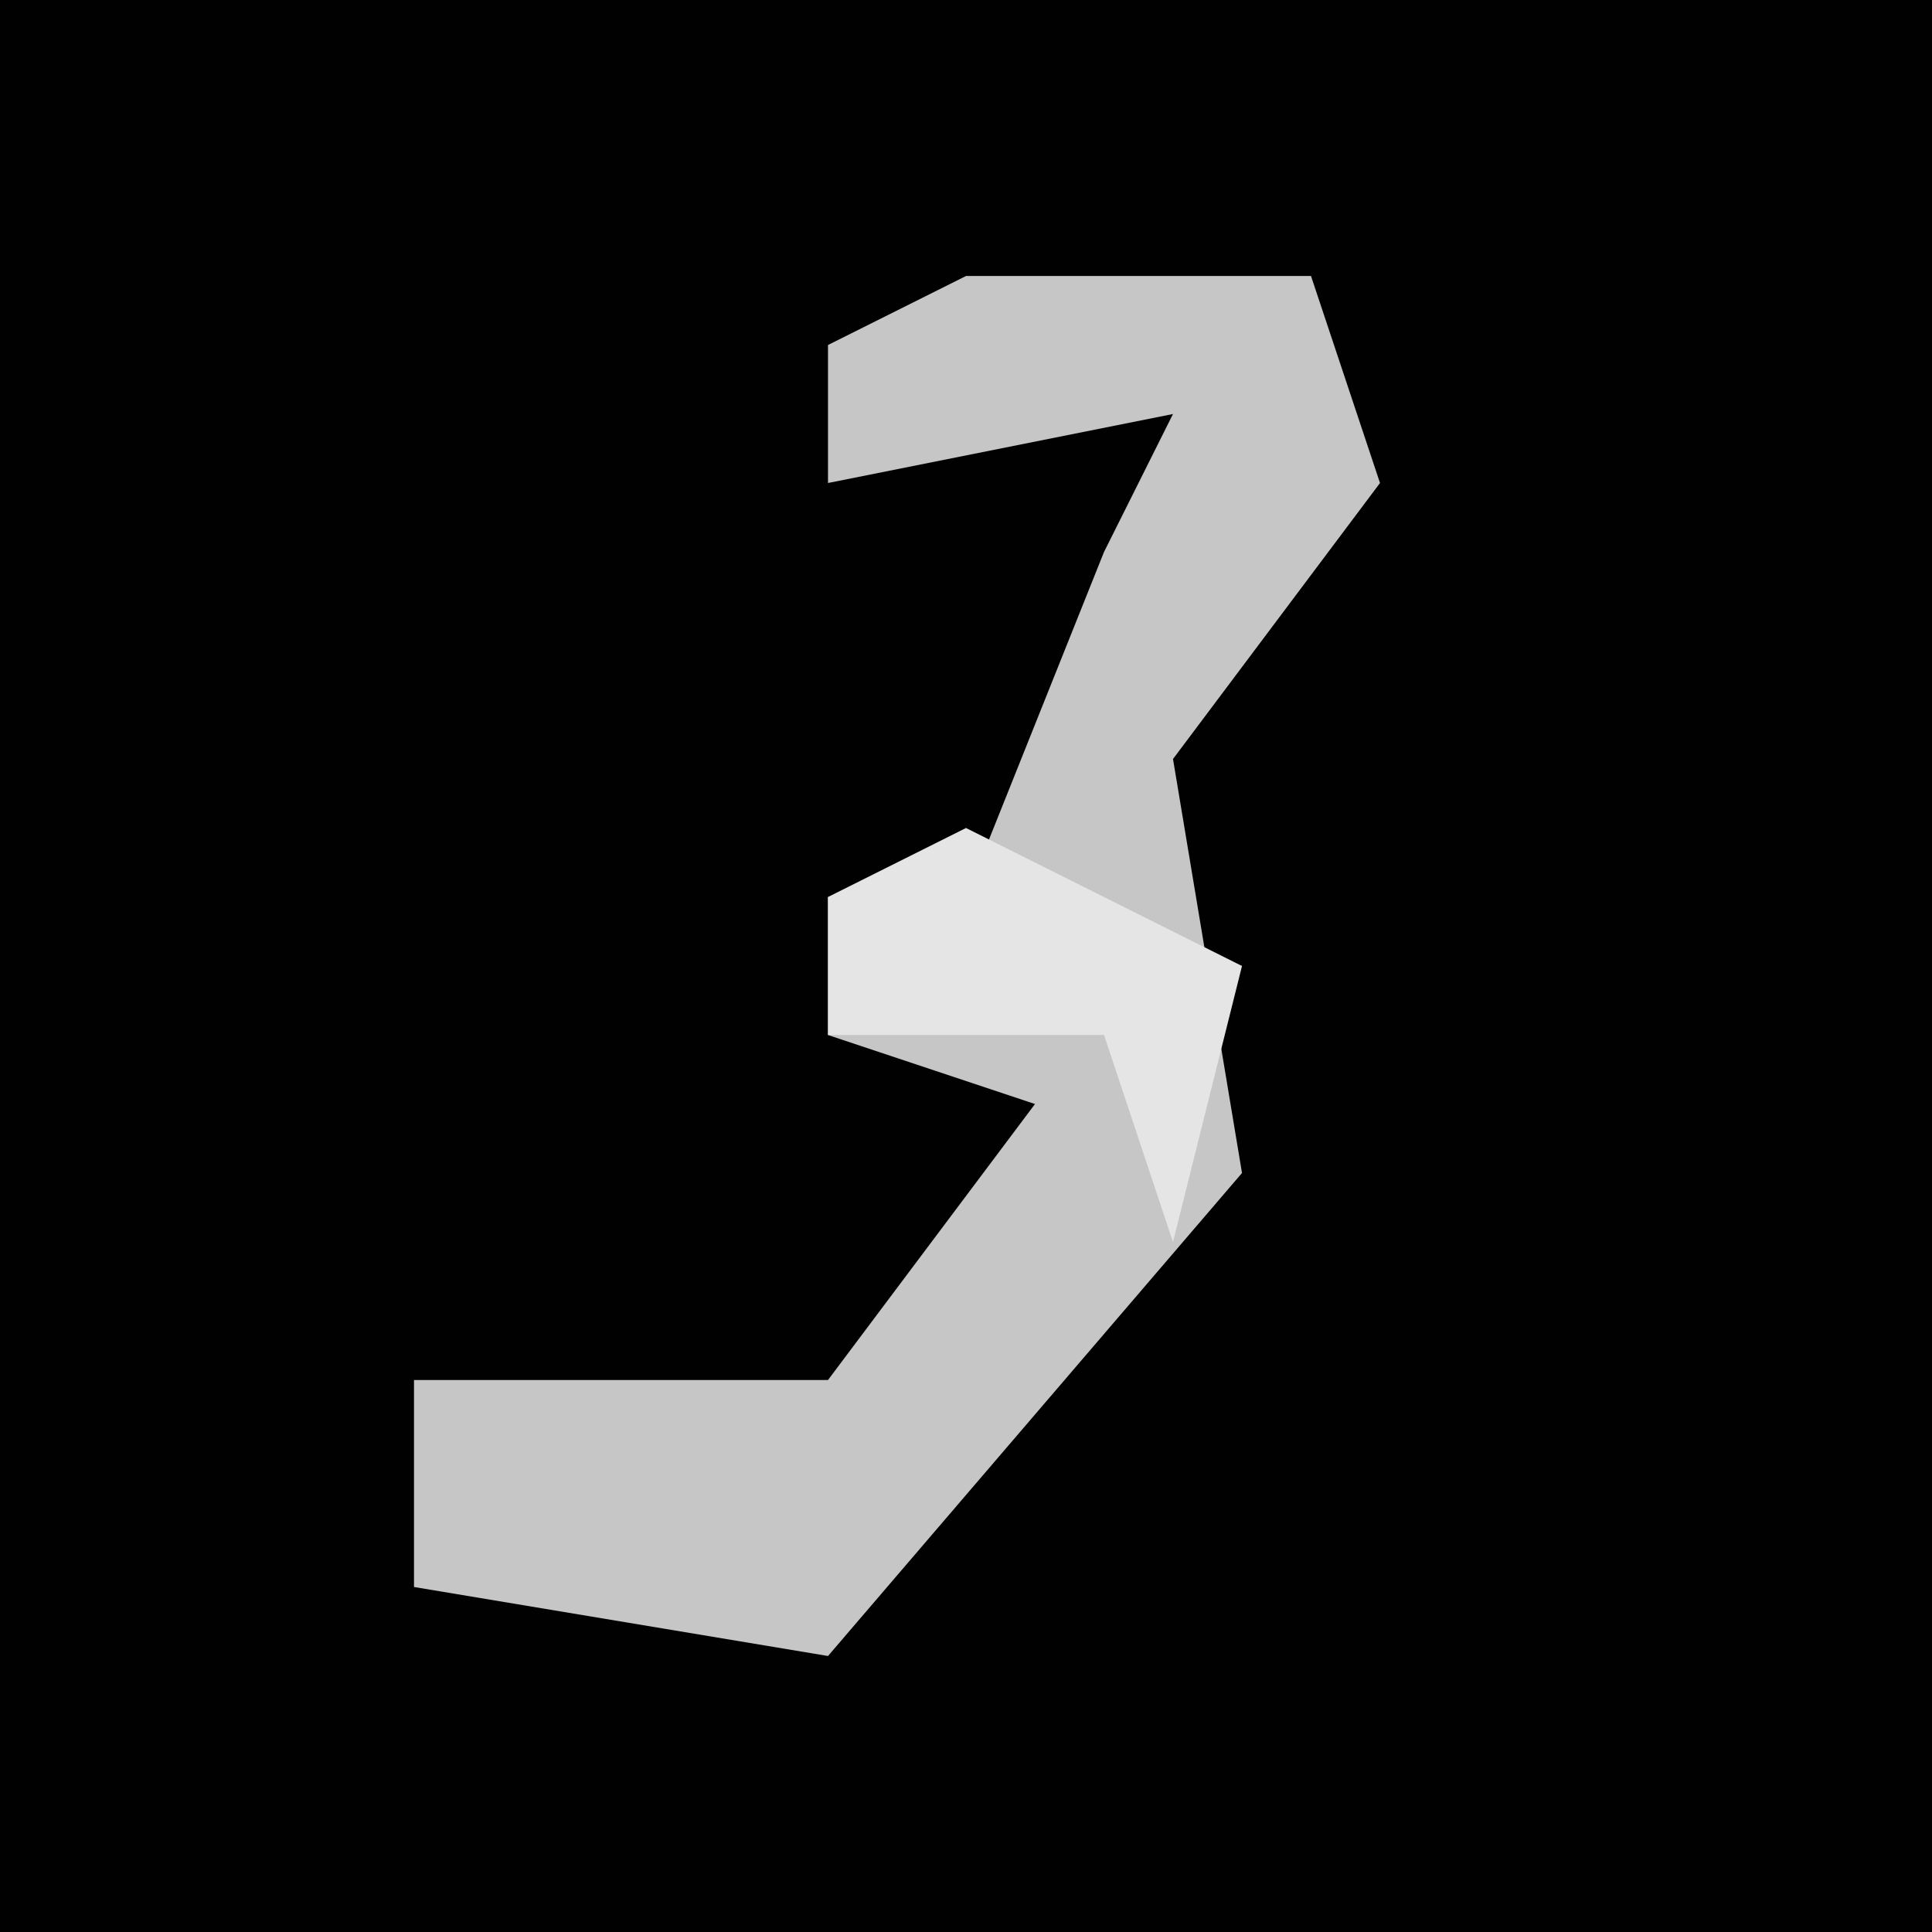 <?xml version="1.0" encoding="UTF-8"?>
<svg version="1.1" xmlns="http://www.w3.org/2000/svg" width="28" height="28">
<path d="M0,0 L28,0 L28,28 L0,28 Z " fill="#010101" transform="translate(0,0)"/>
<path d="M0,0 L5,0 L6,3 L3,7 L4,13 L-2,20 L-8,19 L-8,16 L-2,16 L1,12 L-2,11 L-2,9 L0,9 L2,4 L3,2 L-2,3 L-2,1 Z " fill="#C6C6C6" transform="translate(14,4)"/>
<path d="M0,0 L4,2 L3,6 L2,3 L-2,3 L-2,1 Z " fill="#E5E5E5" transform="translate(14,12)"/>
</svg>
